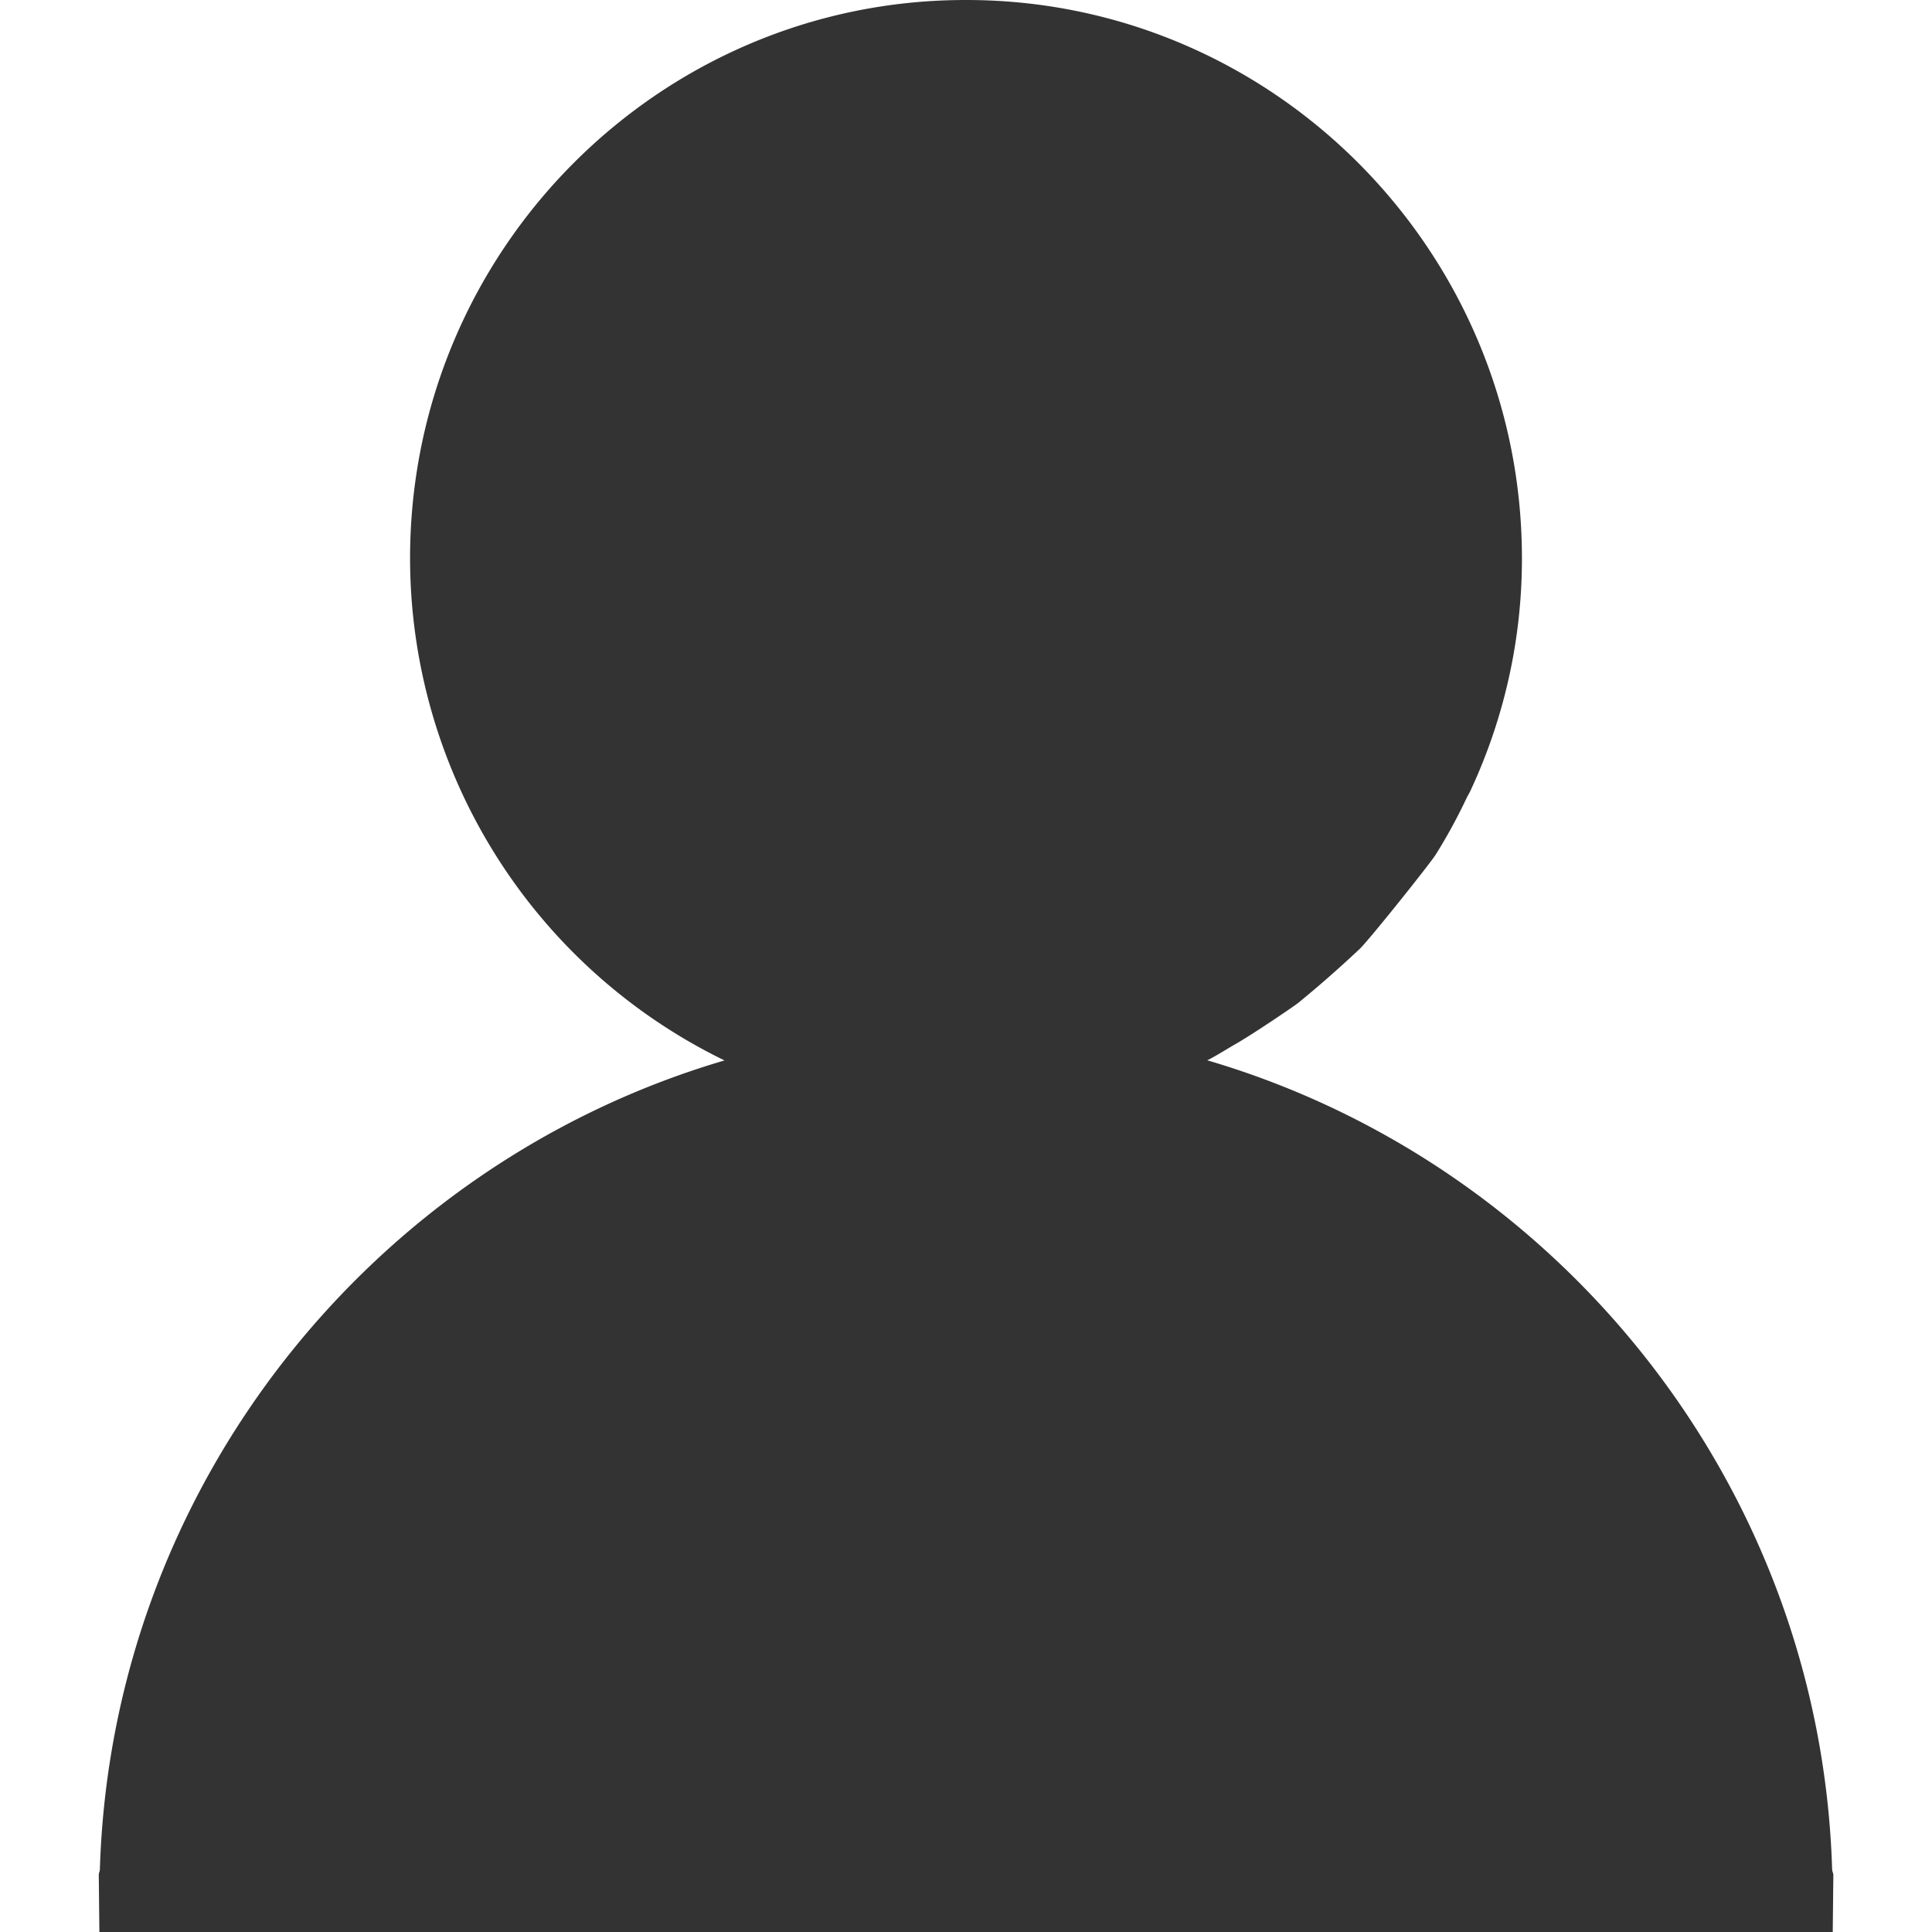 <?xml version="1.0" standalone="no"?><!DOCTYPE svg PUBLIC "-//W3C//DTD SVG 1.1//EN" "http://www.w3.org/Graphics/SVG/1.1/DTD/svg11.dtd"><svg class="icon" width="200px" height="200.00px" viewBox="0 0 1024 1024" version="1.1" xmlns="http://www.w3.org/2000/svg"><path fill="#333333" d="M971.392 1024l0.32-30.336c-0.064-0.96-0.576-1.728-0.64-2.752-6.144-203.392-144.832-374.272-331.2-428.928 3.328-1.536 12.416-7.168 13.824-7.936 9.6-5.376 32.32-20.8 34.432-22.528a608.64 608.64 0 0 0 32.832-28.864c5.952-6.016 37.056-44.992 40.064-49.792a288.64 288.64 0 0 0 16.512-30.336c0.768-1.408 1.536-2.688 2.112-4.032a290.56 290.56 0 0 0 27.008-122.56C806.656 132.736 674.56 0 512.192 0h-0.448c-162.304 0-294.4 132.736-294.4 295.936A296.192 296.192 0 0 0 384 562.048C197.696 616.832 59.136 787.584 52.928 990.912c-0.064 1.024-0.576 1.792-0.576 2.816L52.672 1024"  /></svg>